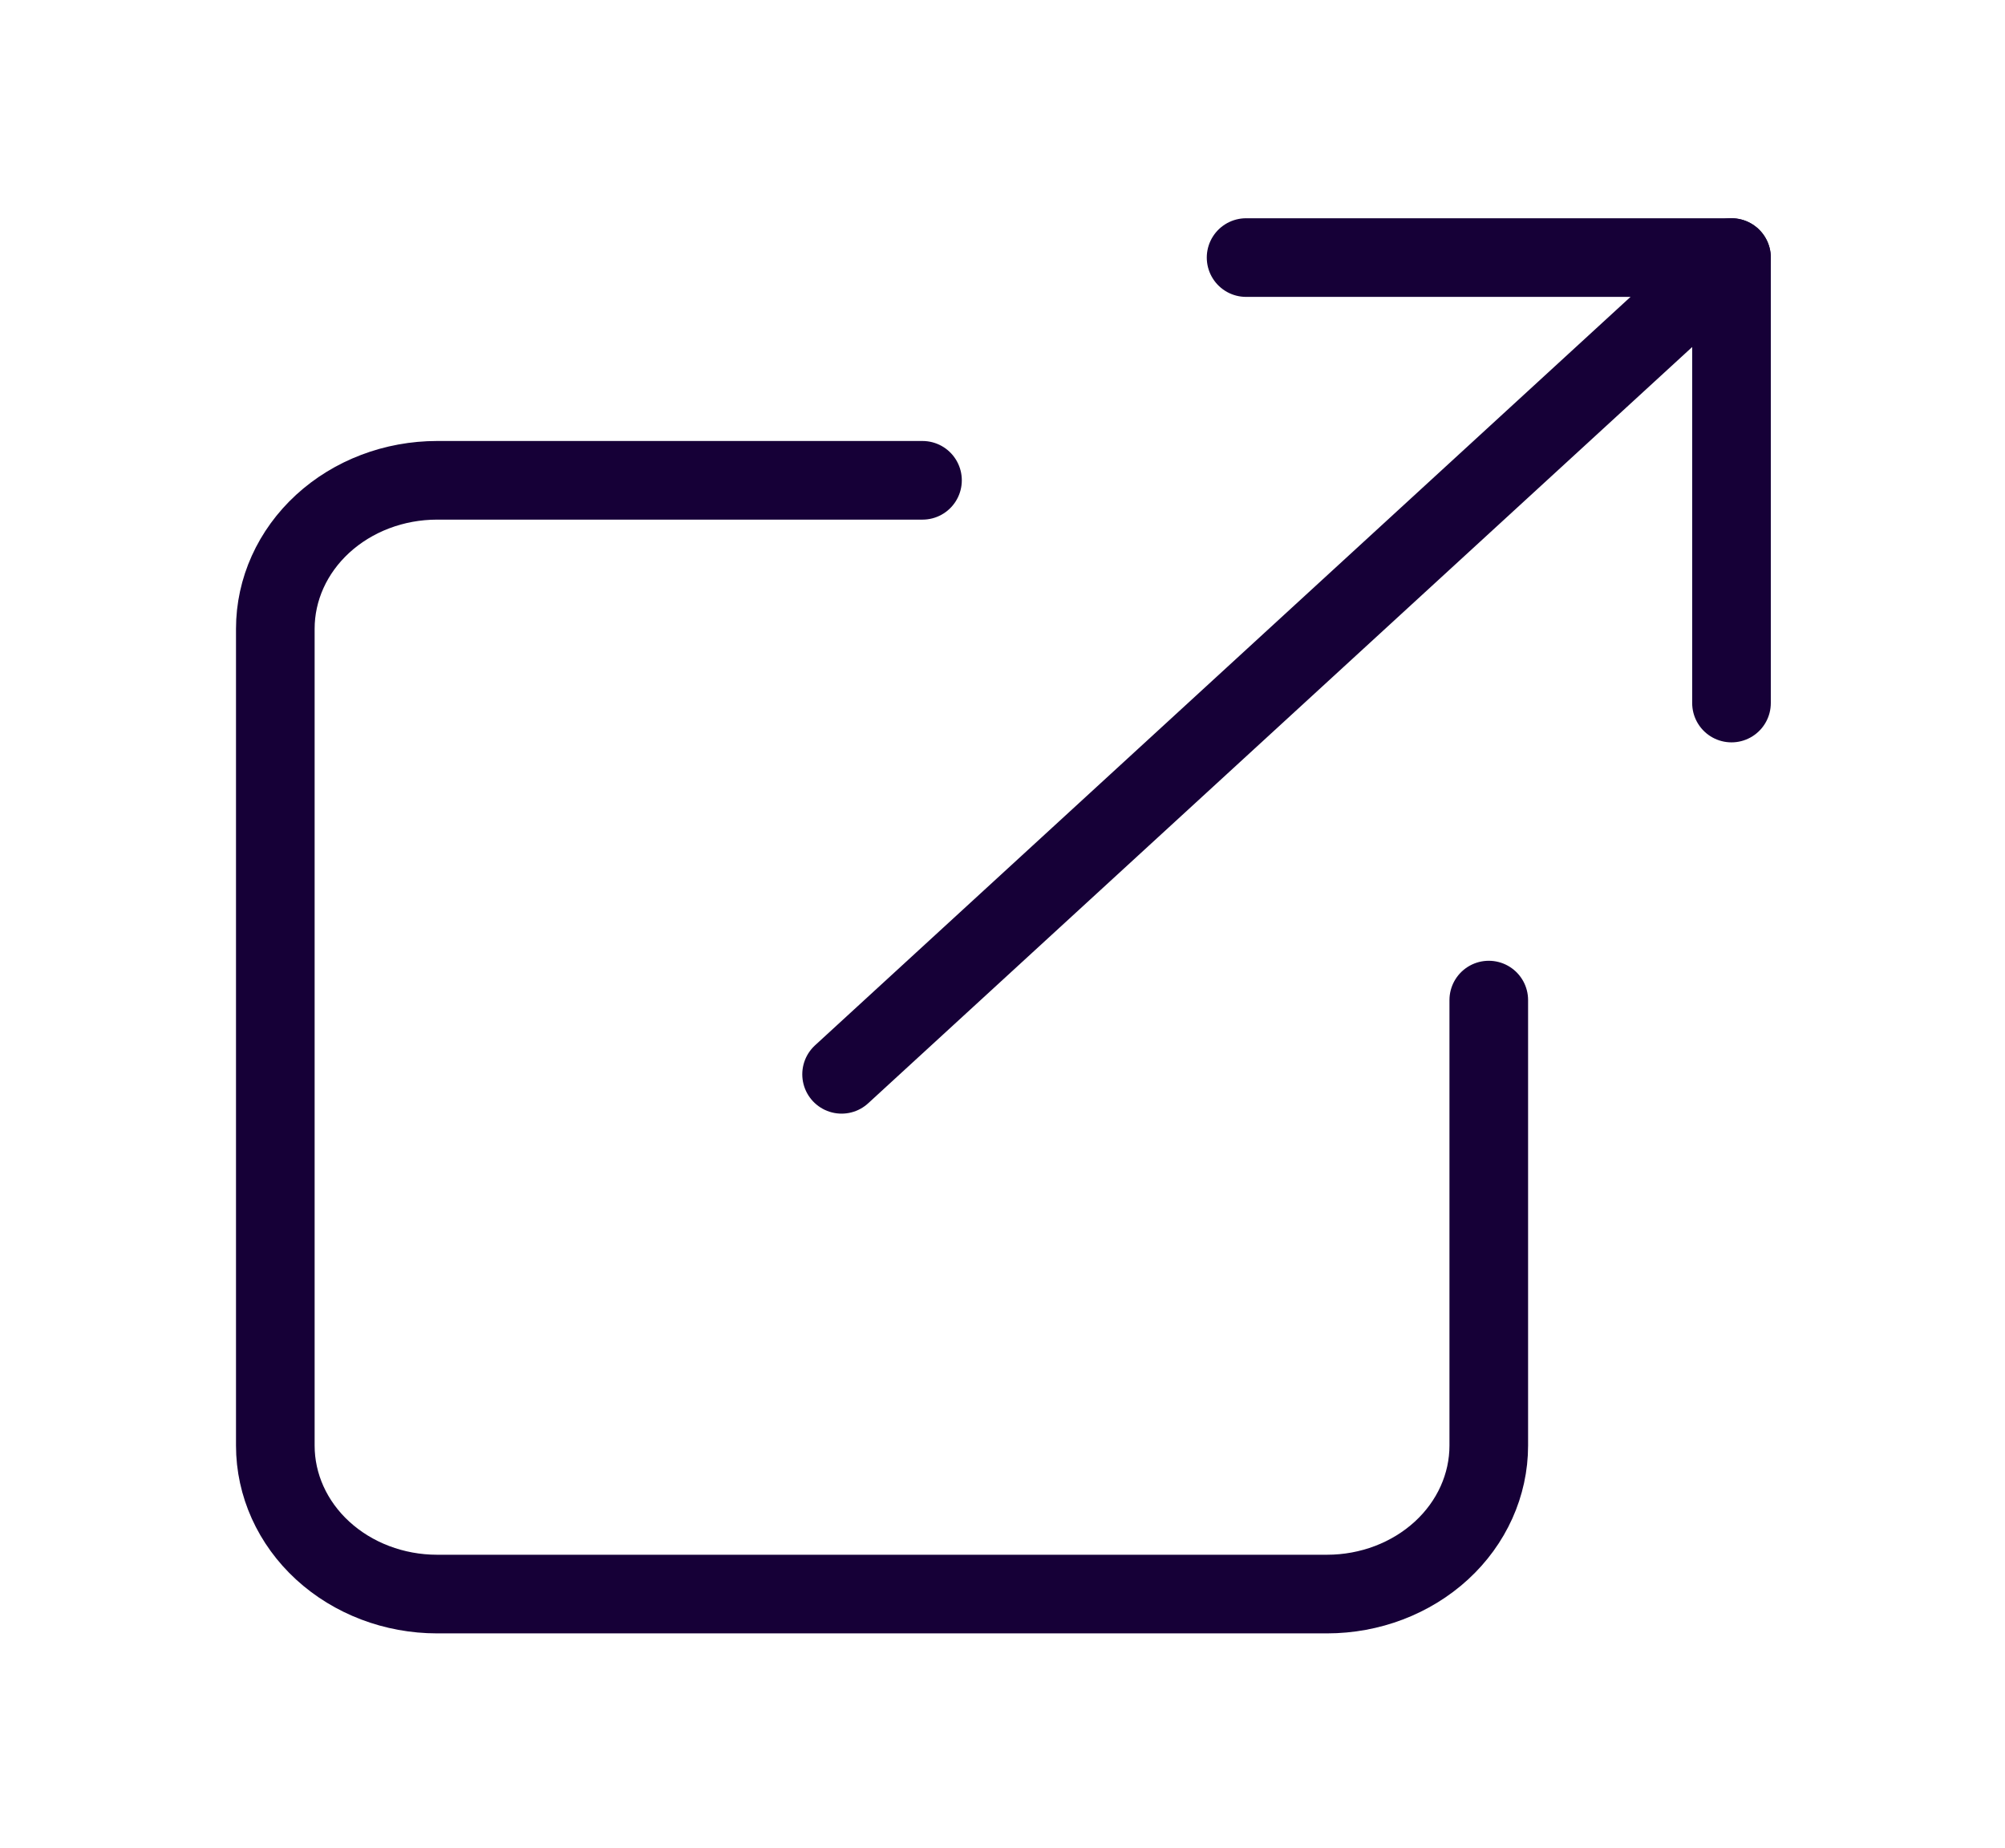 <svg width="51" height="47" viewBox="0 0 51 47" fill="none" xmlns="http://www.w3.org/2000/svg">
<path d="M37.869 25.436V36.766C37.869 37.768 37.436 38.729 36.664 39.437C35.892 40.145 34.845 40.543 33.754 40.543H11.118C10.027 40.543 8.98 40.145 8.208 39.437C7.436 38.729 7.003 37.768 7.003 36.766V15.993C7.003 14.991 7.436 14.031 8.208 13.322C8.98 12.614 10.027 12.216 11.118 12.216H23.465" stroke="#160037" stroke-width="2" stroke-linecap="round" stroke-linejoin="round"/>
<path d="M31.696 6.551H44.043V17.881" stroke="#160037" stroke-width="2" stroke-linecap="round" stroke-linejoin="round"/>
<path d="M21.407 27.324L44.043 6.551" stroke="#160037" stroke-width="2" stroke-linecap="round" stroke-linejoin="round"/>
</svg>
